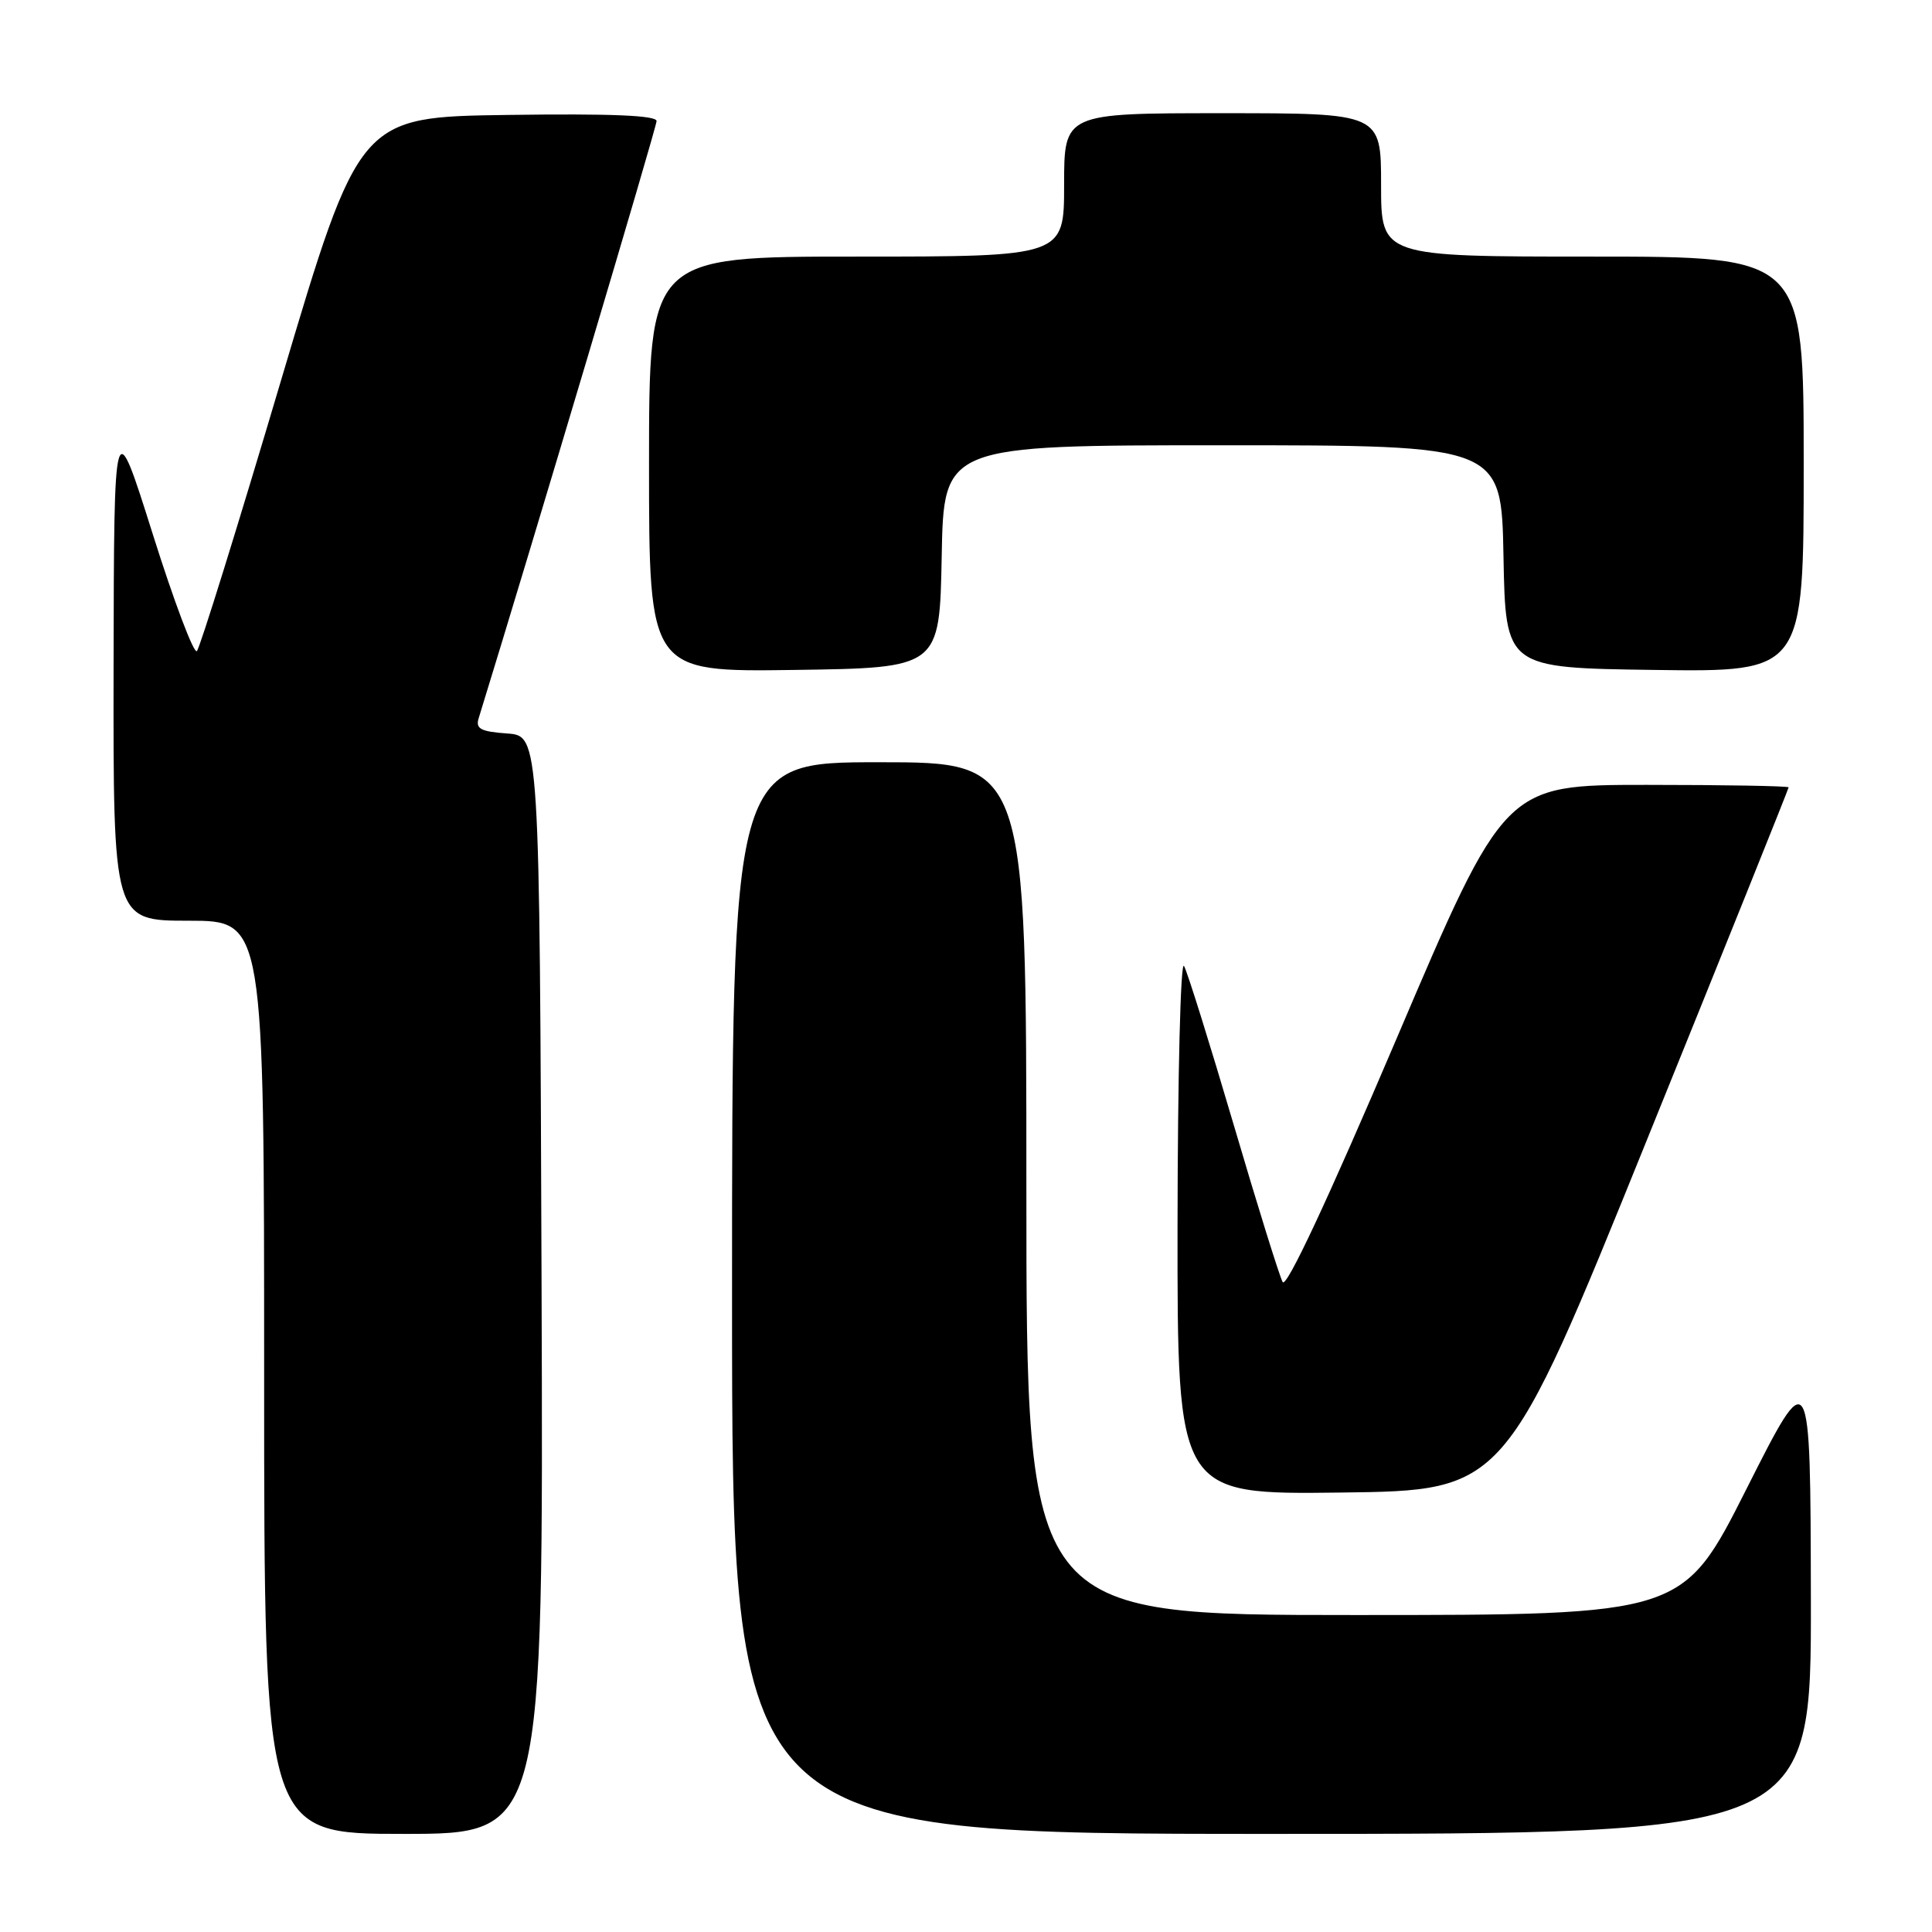 <?xml version="1.0" encoding="UTF-8" standalone="no"?>
<!DOCTYPE svg PUBLIC "-//W3C//DTD SVG 1.1//EN" "http://www.w3.org/Graphics/SVG/1.1/DTD/svg11.dtd" >
<svg xmlns="http://www.w3.org/2000/svg" xmlns:xlink="http://www.w3.org/1999/xlink" version="1.1" viewBox="0 0 256 256">
 <g >
 <path fill="currentColor"
d=" M 71.76 170.25 C 71.50 97.50 71.50 97.50 67.20 97.19 C 63.70 96.94 63.00 96.57 63.42 95.19 C 70.50 72.23 87.00 16.84 87.00 16.04 C 87.00 15.29 80.97 15.04 67.30 15.23 C 47.61 15.50 47.61 15.50 37.21 50.50 C 31.50 69.75 26.49 85.85 26.09 86.27 C 25.69 86.69 23.06 79.72 20.24 70.77 C 15.11 54.50 15.11 54.50 15.05 88.25 C 15.00 122.00 15.00 122.00 25.00 122.00 C 35.00 122.00 35.00 122.00 35.00 182.50 C 35.00 243.00 35.00 243.00 53.51 243.00 C 72.01 243.00 72.01 243.00 71.76 170.25 Z  M 239.95 211.75 C 239.89 180.50 239.89 180.50 231.44 197.25 C 222.99 214.00 222.99 214.00 179.49 214.00 C 136.00 214.00 136.00 214.00 136.00 157.50 C 136.00 101.00 136.00 101.00 116.50 101.00 C 97.00 101.00 97.00 101.00 97.00 172.00 C 97.00 243.00 97.00 243.00 168.50 243.00 C 240.00 243.00 240.00 243.00 239.95 211.75 Z  M 218.21 151.08 C 228.55 125.55 237.00 104.51 237.00 104.33 C 237.00 104.15 228.54 104.00 218.19 104.00 C 199.38 104.00 199.38 104.00 185.05 137.63 C 175.91 159.06 170.44 170.75 169.96 169.88 C 169.54 169.12 166.61 159.72 163.46 149.00 C 160.30 138.28 157.35 128.82 156.89 128.00 C 156.43 127.17 156.05 142.60 156.03 162.27 C 156.00 198.04 156.00 198.04 177.71 197.77 C 199.43 197.50 199.43 197.50 218.21 151.08 Z  M 124.78 73.75 C 125.05 59.00 125.05 59.00 162.00 59.00 C 198.95 59.00 198.95 59.00 199.22 73.75 C 199.50 88.50 199.50 88.50 219.25 88.77 C 239.00 89.04 239.00 89.04 239.00 61.52 C 239.00 34.00 239.00 34.00 211.00 34.00 C 183.00 34.00 183.00 34.00 183.00 24.50 C 183.00 15.00 183.00 15.00 162.00 15.00 C 141.00 15.00 141.00 15.00 141.00 24.50 C 141.00 34.00 141.00 34.00 113.50 34.00 C 86.00 34.00 86.00 34.00 86.00 61.52 C 86.00 89.04 86.00 89.04 105.25 88.77 C 124.50 88.50 124.50 88.50 124.78 73.75 Z "/>
</g>
</svg>